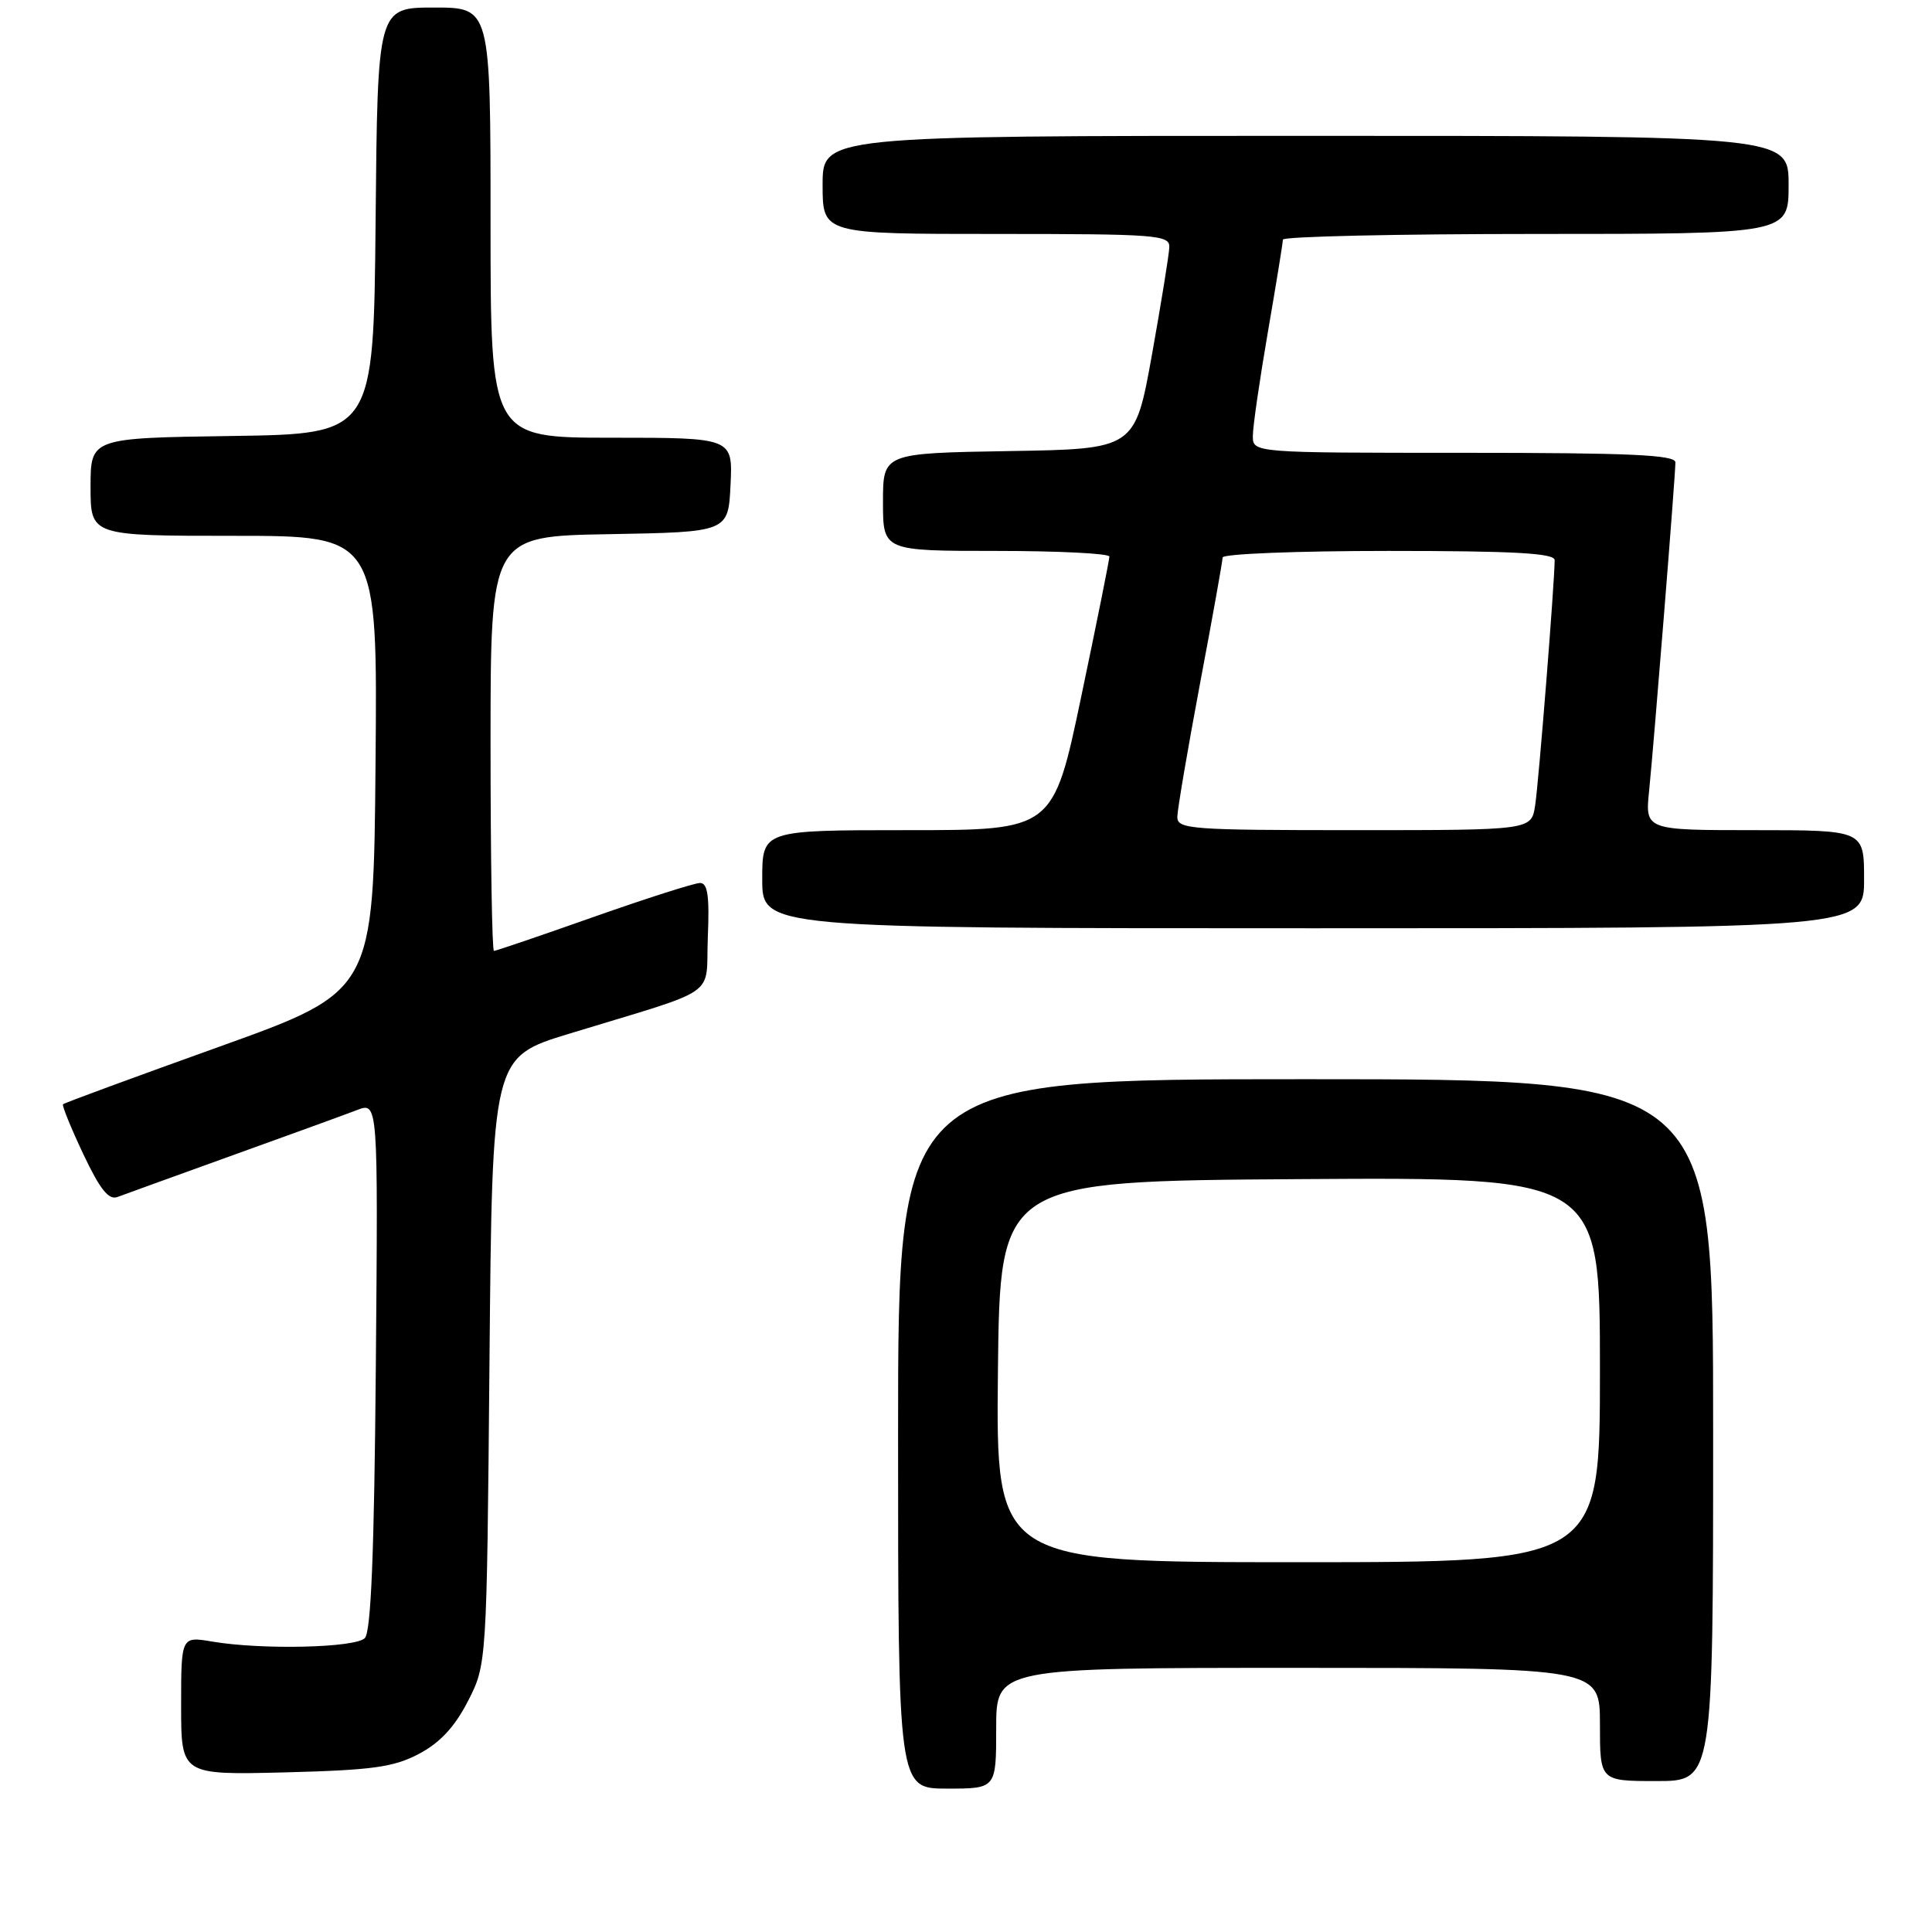<?xml version="1.0" encoding="UTF-8" standalone="no"?>
<!DOCTYPE svg PUBLIC "-//W3C//DTD SVG 1.1//EN" "http://www.w3.org/Graphics/SVG/1.1/DTD/svg11.dtd" >
<svg xmlns="http://www.w3.org/2000/svg" xmlns:xlink="http://www.w3.org/1999/xlink" version="1.1" viewBox="0 0 256 256">
 <g >
 <path fill="currentColor"
d=" M 132.00 229.00 C 132.00 221.00 132.00 221.00 172.00 221.00 C 212.00 221.00 212.00 221.00 212.00 228.50 C 212.00 236.00 212.00 236.00 219.50 236.00 C 227.00 236.00 227.00 236.00 227.00 189.50 C 227.00 143.00 227.00 143.00 173.00 143.00 C 119.00 143.00 119.00 143.00 119.00 190.00 C 119.00 237.00 119.00 237.00 125.50 237.00 C 132.00 237.00 132.00 237.00 132.00 229.00 Z  M 55.49 232.41 C 58.28 230.94 60.23 228.86 61.99 225.44 C 64.50 220.55 64.50 220.55 64.86 180.32 C 65.22 140.09 65.22 140.09 75.36 136.99 C 95.74 130.76 93.46 132.35 93.79 124.17 C 94.02 118.72 93.77 117.00 92.76 117.00 C 92.02 117.00 85.68 119.03 78.66 121.50 C 71.65 123.98 65.70 126.00 65.45 126.00 C 65.20 126.00 65.00 113.64 65.00 98.53 C 65.00 71.05 65.00 71.05 80.75 70.78 C 96.50 70.50 96.50 70.50 96.80 64.25 C 97.10 58.00 97.10 58.00 81.05 58.00 C 65.00 58.00 65.00 58.00 65.00 29.50 C 65.00 1.00 65.00 1.00 57.52 1.00 C 50.03 1.00 50.03 1.00 49.77 29.25 C 49.50 57.50 49.50 57.50 30.75 57.77 C 12.00 58.04 12.00 58.04 12.00 64.52 C 12.00 71.00 12.00 71.00 31.01 71.00 C 50.03 71.00 50.03 71.00 49.76 101.18 C 49.50 131.36 49.50 131.36 29.07 138.69 C 17.84 142.72 8.51 146.15 8.35 146.32 C 8.19 146.48 9.40 149.45 11.03 152.91 C 13.27 157.64 14.41 159.06 15.59 158.60 C 16.46 158.27 23.32 155.79 30.83 153.08 C 38.35 150.38 45.76 147.68 47.30 147.09 C 50.10 146.01 50.10 146.01 49.80 180.96 C 49.59 205.80 49.16 216.24 48.34 217.06 C 47.05 218.35 34.71 218.63 28.14 217.52 C 24.00 216.82 24.00 216.82 24.00 226.01 C 24.00 235.19 24.00 235.19 37.75 234.85 C 49.33 234.55 52.13 234.17 55.49 232.41 Z  M 247.00 116.50 C 247.00 110.00 247.00 110.00 232.49 110.00 C 217.98 110.00 217.98 110.00 218.52 104.75 C 219.17 98.31 222.00 63.02 222.00 61.27 C 222.00 60.27 215.93 60.00 194.00 60.00 C 166.00 60.00 166.00 60.00 166.01 57.75 C 166.01 56.51 166.91 50.33 168.00 44.00 C 169.09 37.67 169.99 32.16 169.99 31.75 C 170.00 31.34 185.07 31.00 203.50 31.00 C 237.00 31.00 237.00 31.00 237.00 24.50 C 237.00 18.00 237.00 18.00 173.00 18.00 C 109.00 18.00 109.00 18.00 109.00 24.50 C 109.00 31.00 109.00 31.00 132.00 31.00 C 153.26 31.00 155.00 31.13 154.94 32.75 C 154.91 33.71 153.87 40.12 152.64 47.00 C 150.39 59.50 150.39 59.50 133.70 59.77 C 117.00 60.05 117.00 60.05 117.00 66.52 C 117.00 73.00 117.00 73.00 132.00 73.00 C 140.25 73.00 147.00 73.34 147.00 73.75 C 147.00 74.16 145.33 82.49 143.28 92.25 C 139.56 110.00 139.56 110.00 120.28 110.00 C 101.00 110.00 101.00 110.00 101.00 116.50 C 101.00 123.00 101.00 123.00 174.00 123.00 C 247.00 123.00 247.00 123.00 247.00 116.50 Z  M 132.23 181.75 C 132.50 156.50 132.50 156.50 172.25 156.24 C 212.00 155.98 212.00 155.98 212.00 181.49 C 212.00 207.00 212.00 207.00 171.98 207.00 C 131.97 207.00 131.97 207.00 132.23 181.75 Z  M 156.00 108.25 C 156.01 107.29 157.36 99.36 159.00 90.62 C 160.65 81.89 162.00 74.35 162.00 73.87 C 162.00 73.39 171.90 73.00 184.00 73.00 C 200.61 73.00 206.00 73.30 206.00 74.22 C 206.00 77.05 203.88 103.78 203.41 106.75 C 202.91 110.00 202.91 110.00 179.45 110.00 C 157.78 110.00 156.00 109.87 156.00 108.25 Z "/>
</g>
</svg>